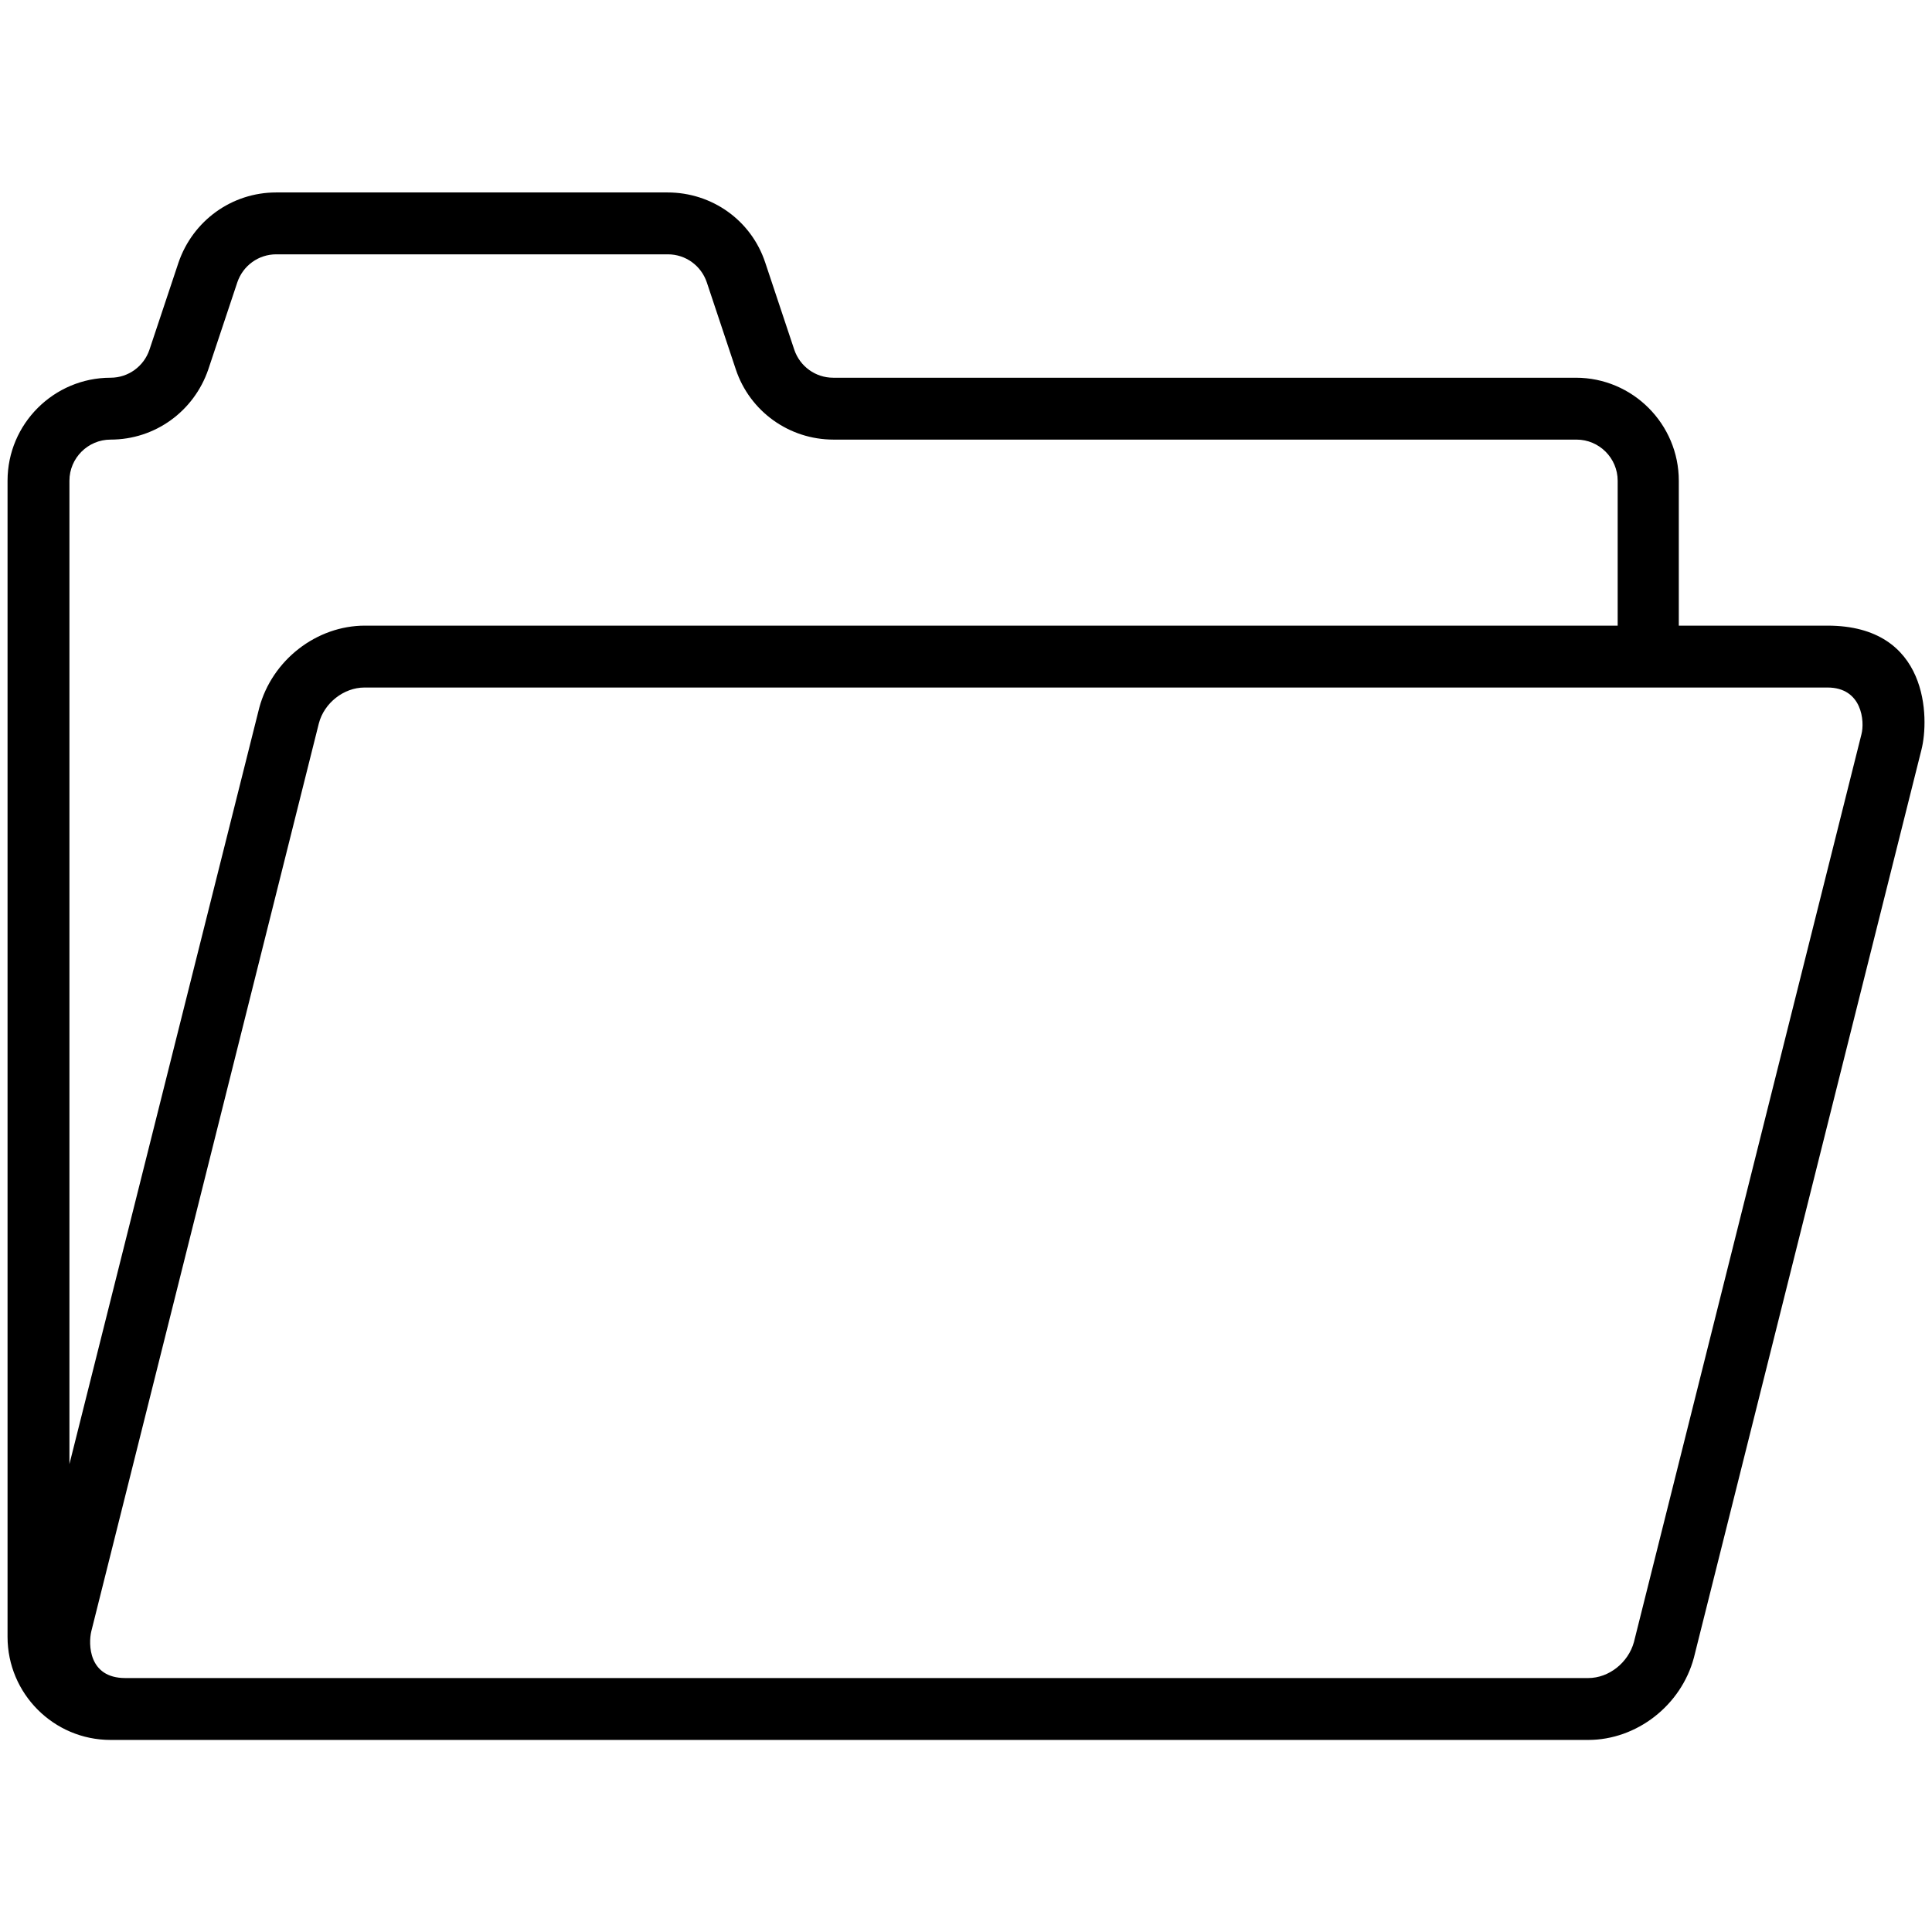 <svg xmlns="http://www.w3.org/2000/svg" xmlns:xlink="http://www.w3.org/1999/xlink" version="1.1" x="0px" y="0px" viewBox="0 0 512 512" enable-background="new 0 0 512 512" xml:space="preserve"><path d="M484.3,165.8h-39.4v-38.4c0-15-12.2-27.3-27.3-27.3H220.8c-4.7,0-8.8-3-10.3-7.4l-7.7-23.1c-3.7-11.2-14.1-18.6-25.9-18.6  H73.2c-11.8,0-22.1,7.5-25.9,18.6l-7.7,23.1c-1.5,4.4-5.6,7.4-10.3,7.4c-15,0-27.3,12.2-27.3,27.3v306.4c0,15,12.2,27.3,27.3,27.3  h391.6c12.8,0,24.6-9.1,28-21.8l60.3-240.6C511.3,190.5,511.3,165.8,484.3,165.8z M18.4,127.4c0-6,4.9-10.9,10.9-10.9  c11.8,0,22.1-7.5,25.9-18.6l7.7-23.1c1.5-4.4,5.6-7.4,10.3-7.4h103.8c4.7,0,8.8,3,10.3,7.4l7.7,23.1c3.7,11.1,14.1,18.6,25.9,18.6  h196.9c6,0,10.9,4.9,10.9,10.9v38.4h-332c-12.8,0-24.6,9.1-28,21.8L18.4,388V127.4z M493.3,194.6L433,435.2  c-1.5,5.4-6.6,9.5-12.1,9.5H33.2c-9.8,0-9.8-9.1-9-12.4l60.3-240.6c1.4-5.4,6.6-9.5,12.1-9.5h387.7  C493.5,182.2,494.2,191.2,493.3,194.6z"/></svg>
